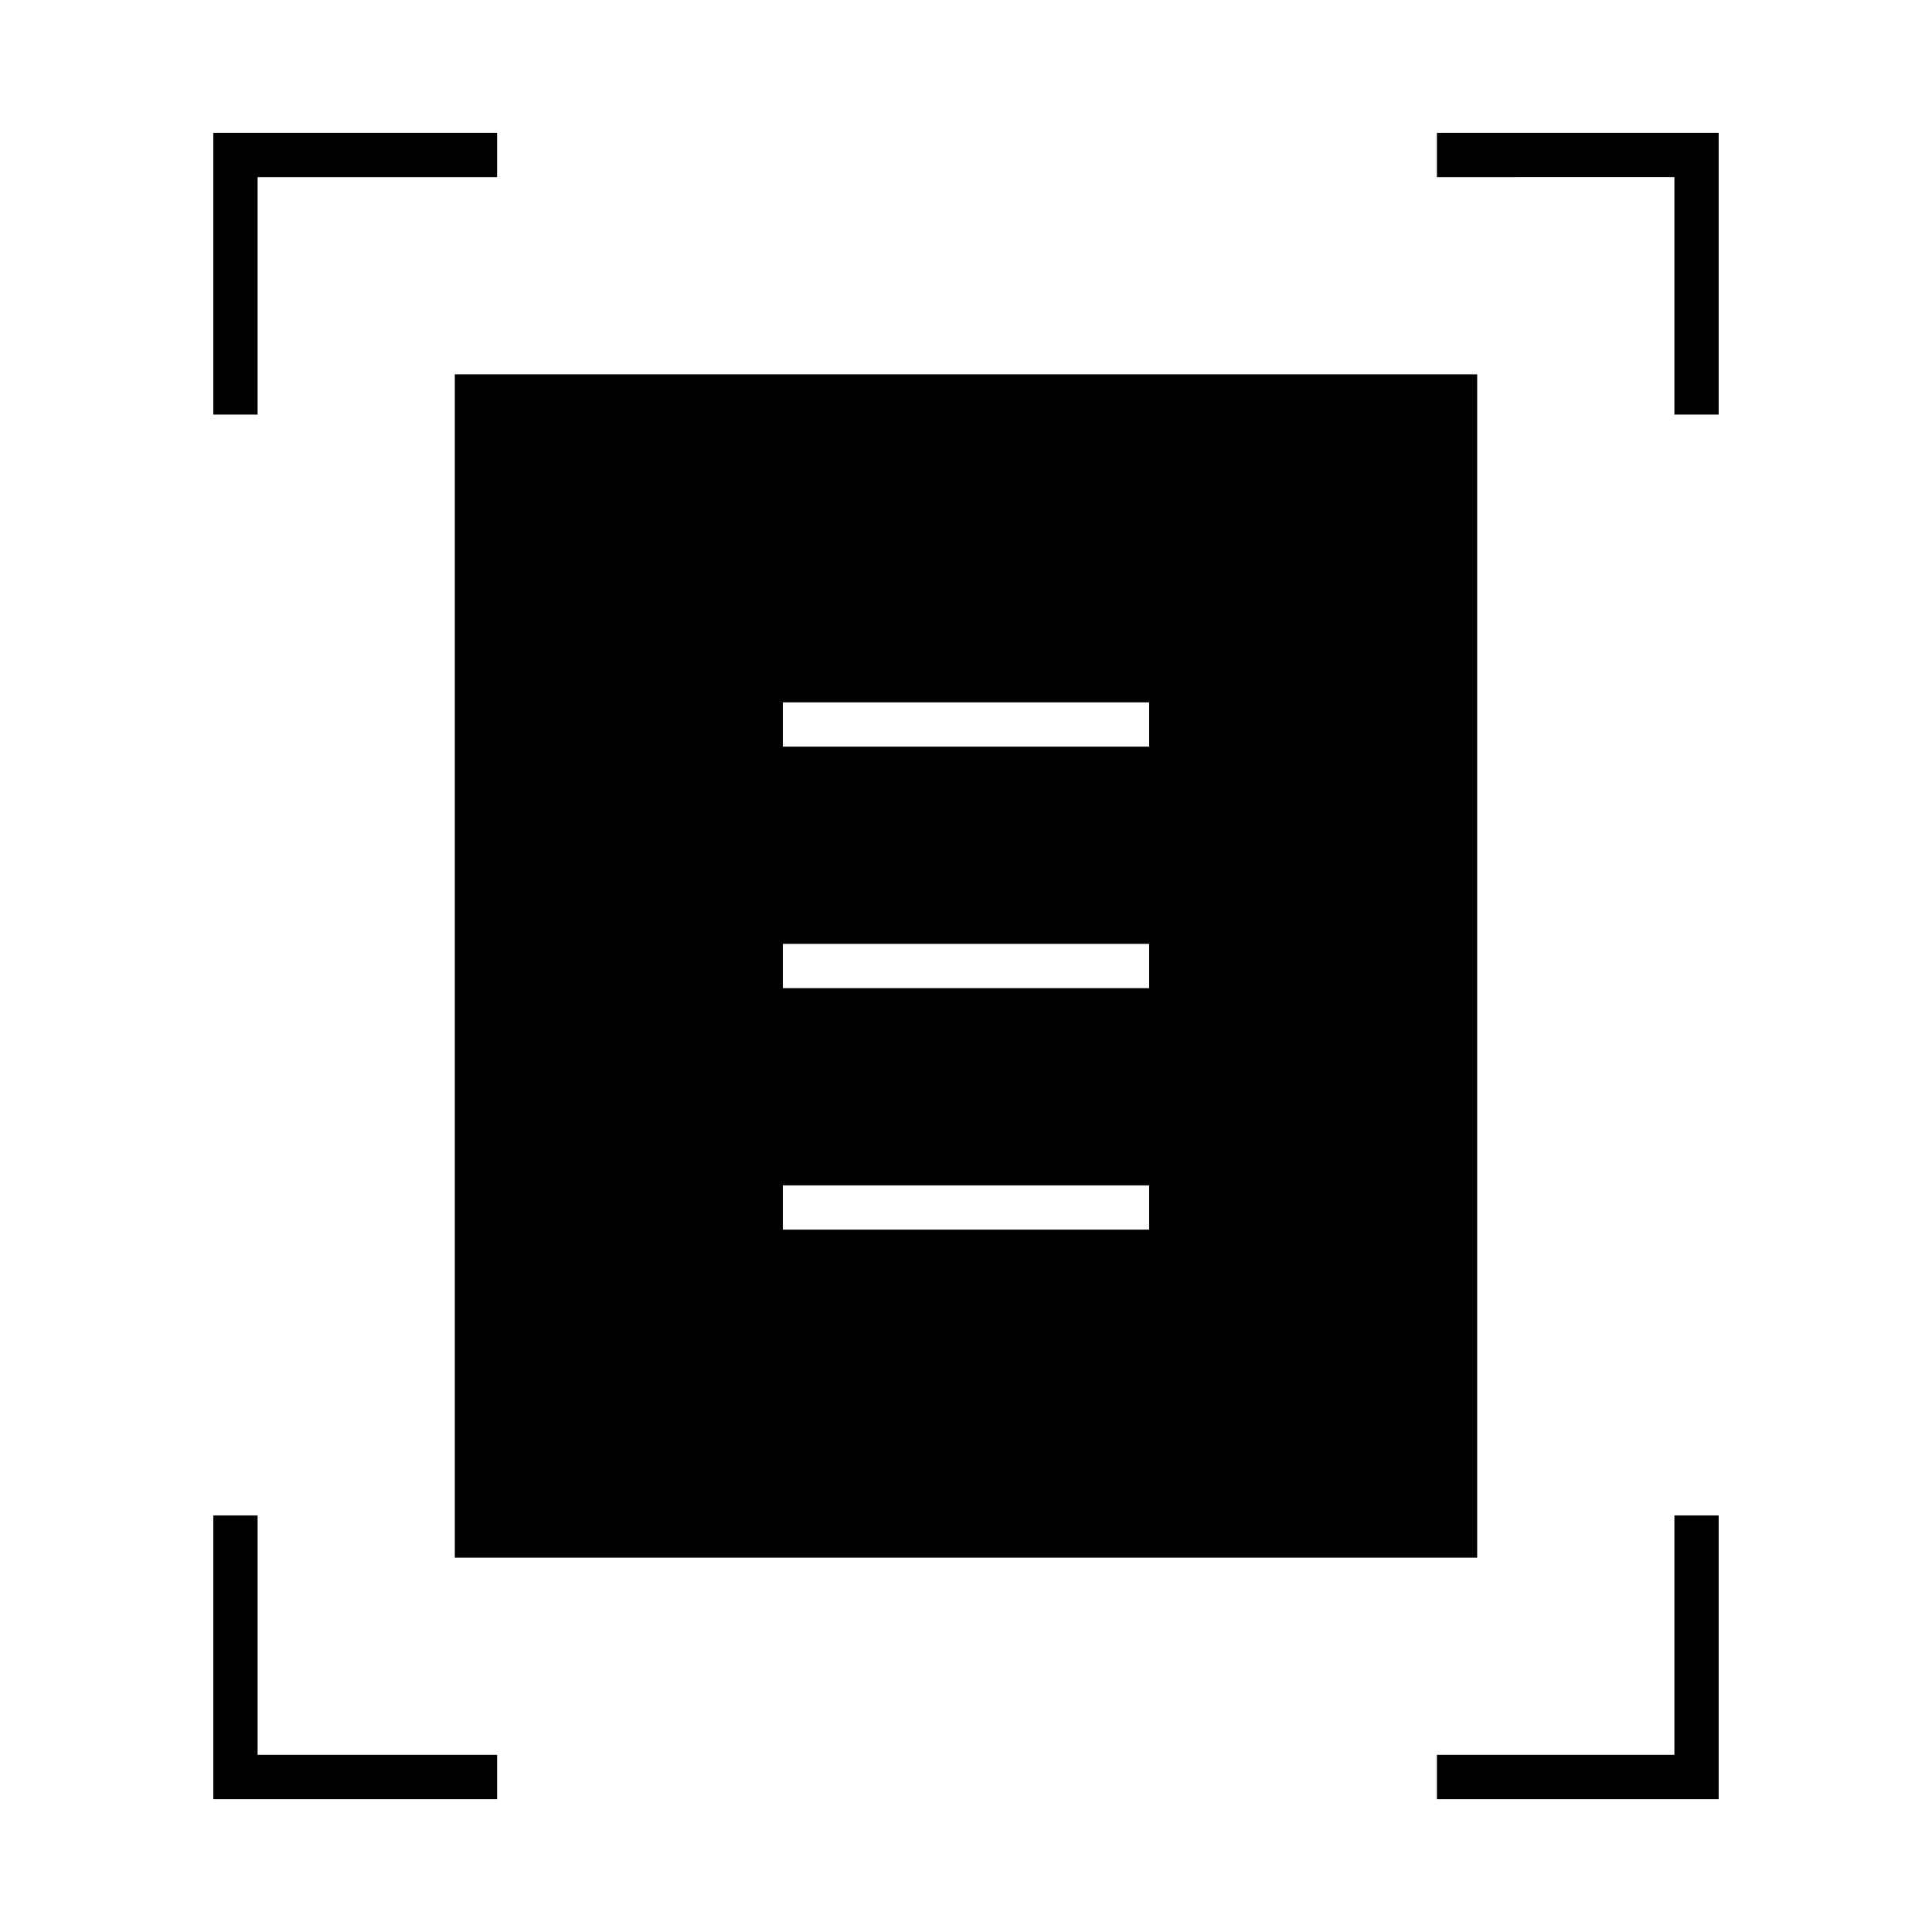 <svg xmlns="http://www.w3.org/2000/svg" height="48" viewBox="0 -960 960 960" width="48"><path d="M106-754v-140h141v22H128v118h-22Zm726 0v-118H714v-22h140v140h-22ZM106-66v-141h22v119h119v22H106Zm608 0v-22h118v-119h22v141H714ZM226-186v-588h508v588H226Zm163-403h182v-22H389v22Zm0 120h182v-22H389v22Zm0 120h182v-22H389v22Z"/></svg>